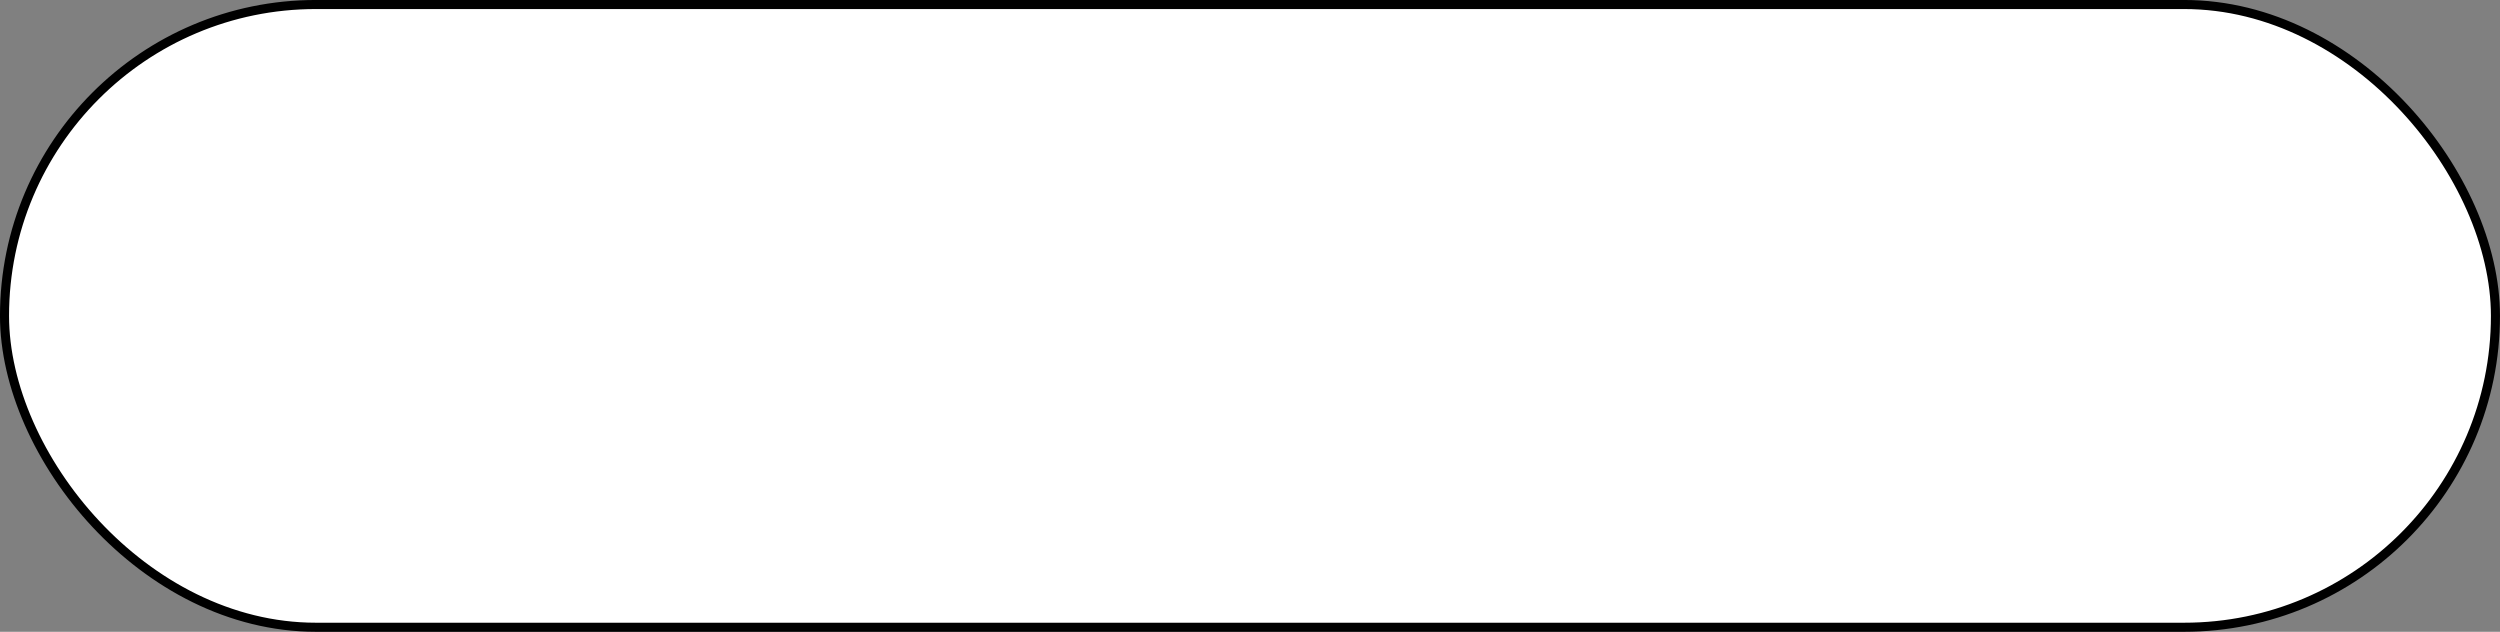 <?xml version="1.0" encoding="UTF-8" standalone="no"?>
<!-- Created with Inkscape (http://www.inkscape.org/) -->

<svg
   width="64.233"
   height="16.233"
   viewBox="0 0 64.233 16.233"
   version="1.1"
   id="SVGRoot"
   xmlns="http://www.w3.org/2000/svg"
   xmlns:svg="http://www.w3.org/2000/svg">
  <rect x="0" y="0" width="64.233" height="16.233" fill="#808080" stroke="none"/>
  <defs
     id="defs132" />
  <g
     id="layer1"
     transform="translate(0.116,-23.884)">
    <rect
       style="fill:#ffffff;stroke:#000000;stroke-width:0.233;stroke-opacity:1;stop-color:#000000"
       id="rect369"
       width="64"
       height="16"
       x="0"
       y="24"
       ry="8" />
  </g>
</svg>
